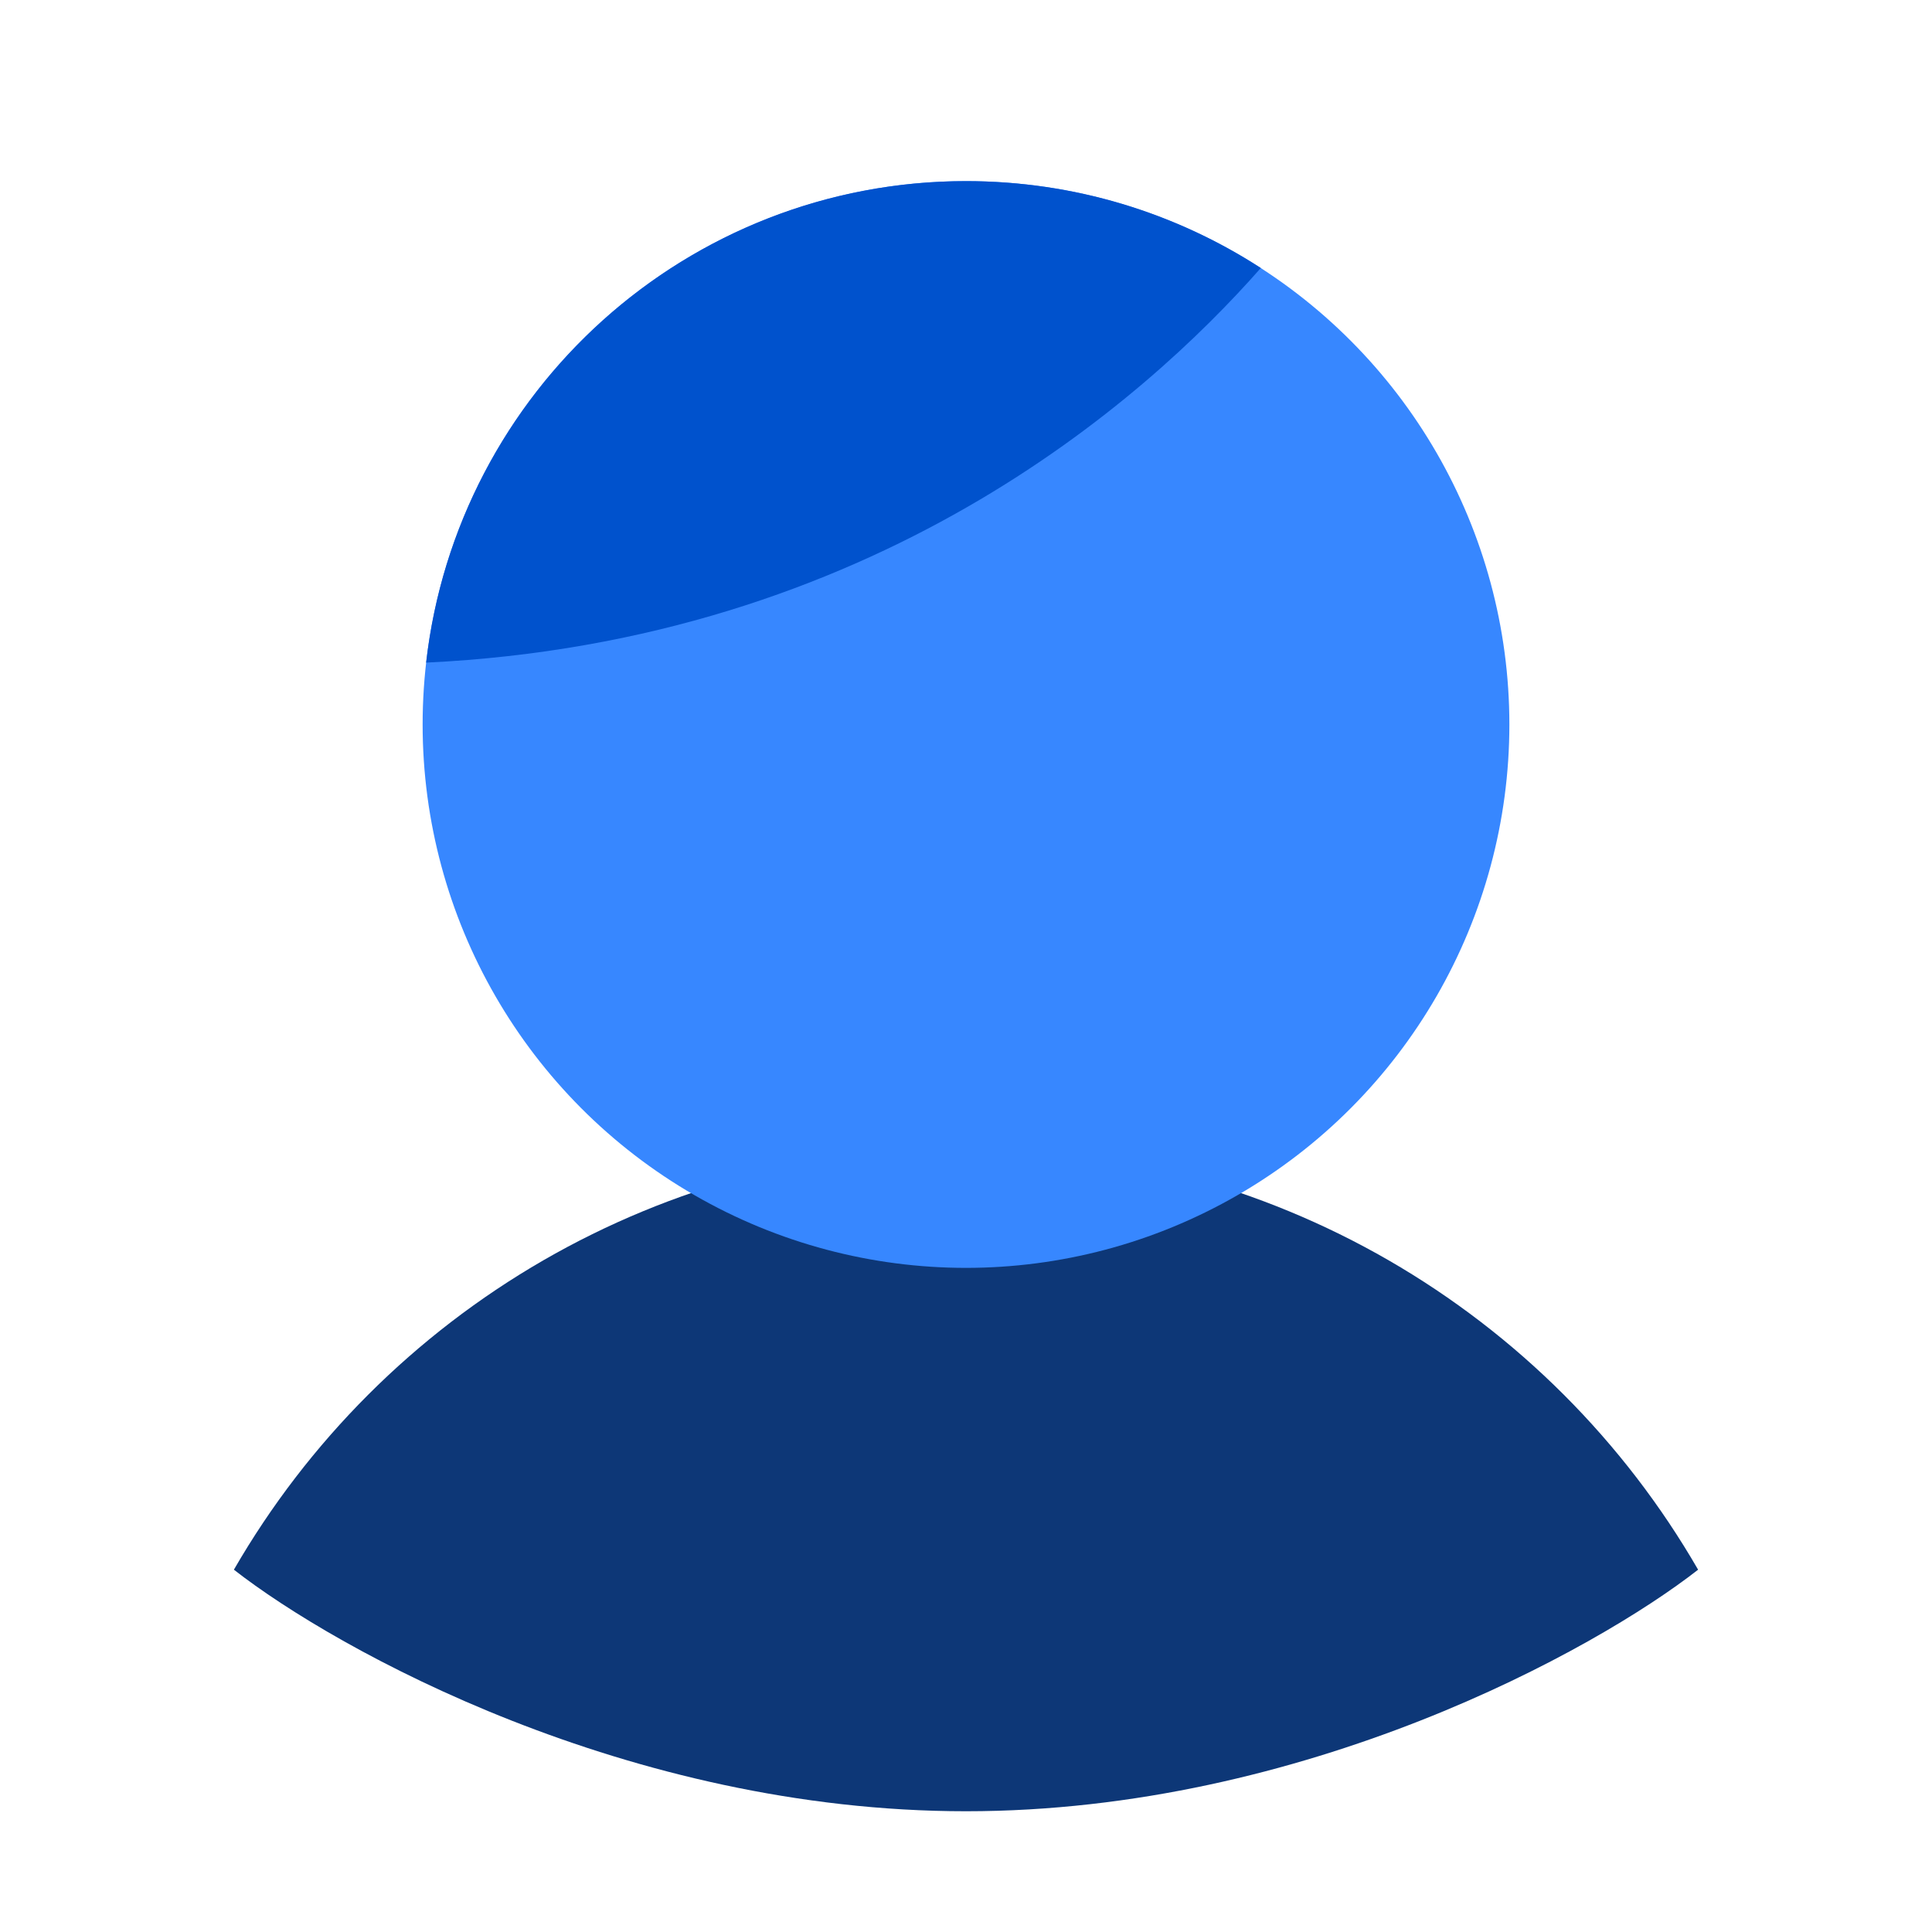 <svg width="32" height="32" viewBox="0 0 32 32" fill="none" xmlns="http://www.w3.org/2000/svg">
<path d="M8.999 20.875C6.871 22.104 5.103 23.871 3.874 25.999C5.582 27.333 10.399 30 16 30C21.601 30 26.418 27.333 28.126 25.999C26.897 23.871 25.129 22.104 23.001 20.875C20.872 19.647 18.458 19 16 19C13.542 19 11.128 19.647 8.999 20.875Z" fill="#0D3777"/>
<circle cx="16" cy="12" r="9" fill="#3787FF"/>
<path fill-rule="evenodd" clip-rule="evenodd" d="M20.883 4.439C18.947 6.639 14.452 10.623 7.058 10.975C7.566 6.487 11.376 3 16 3C17.8 3 19.477 3.528 20.883 4.439Z" fill="#0052CD"/>
</svg>
